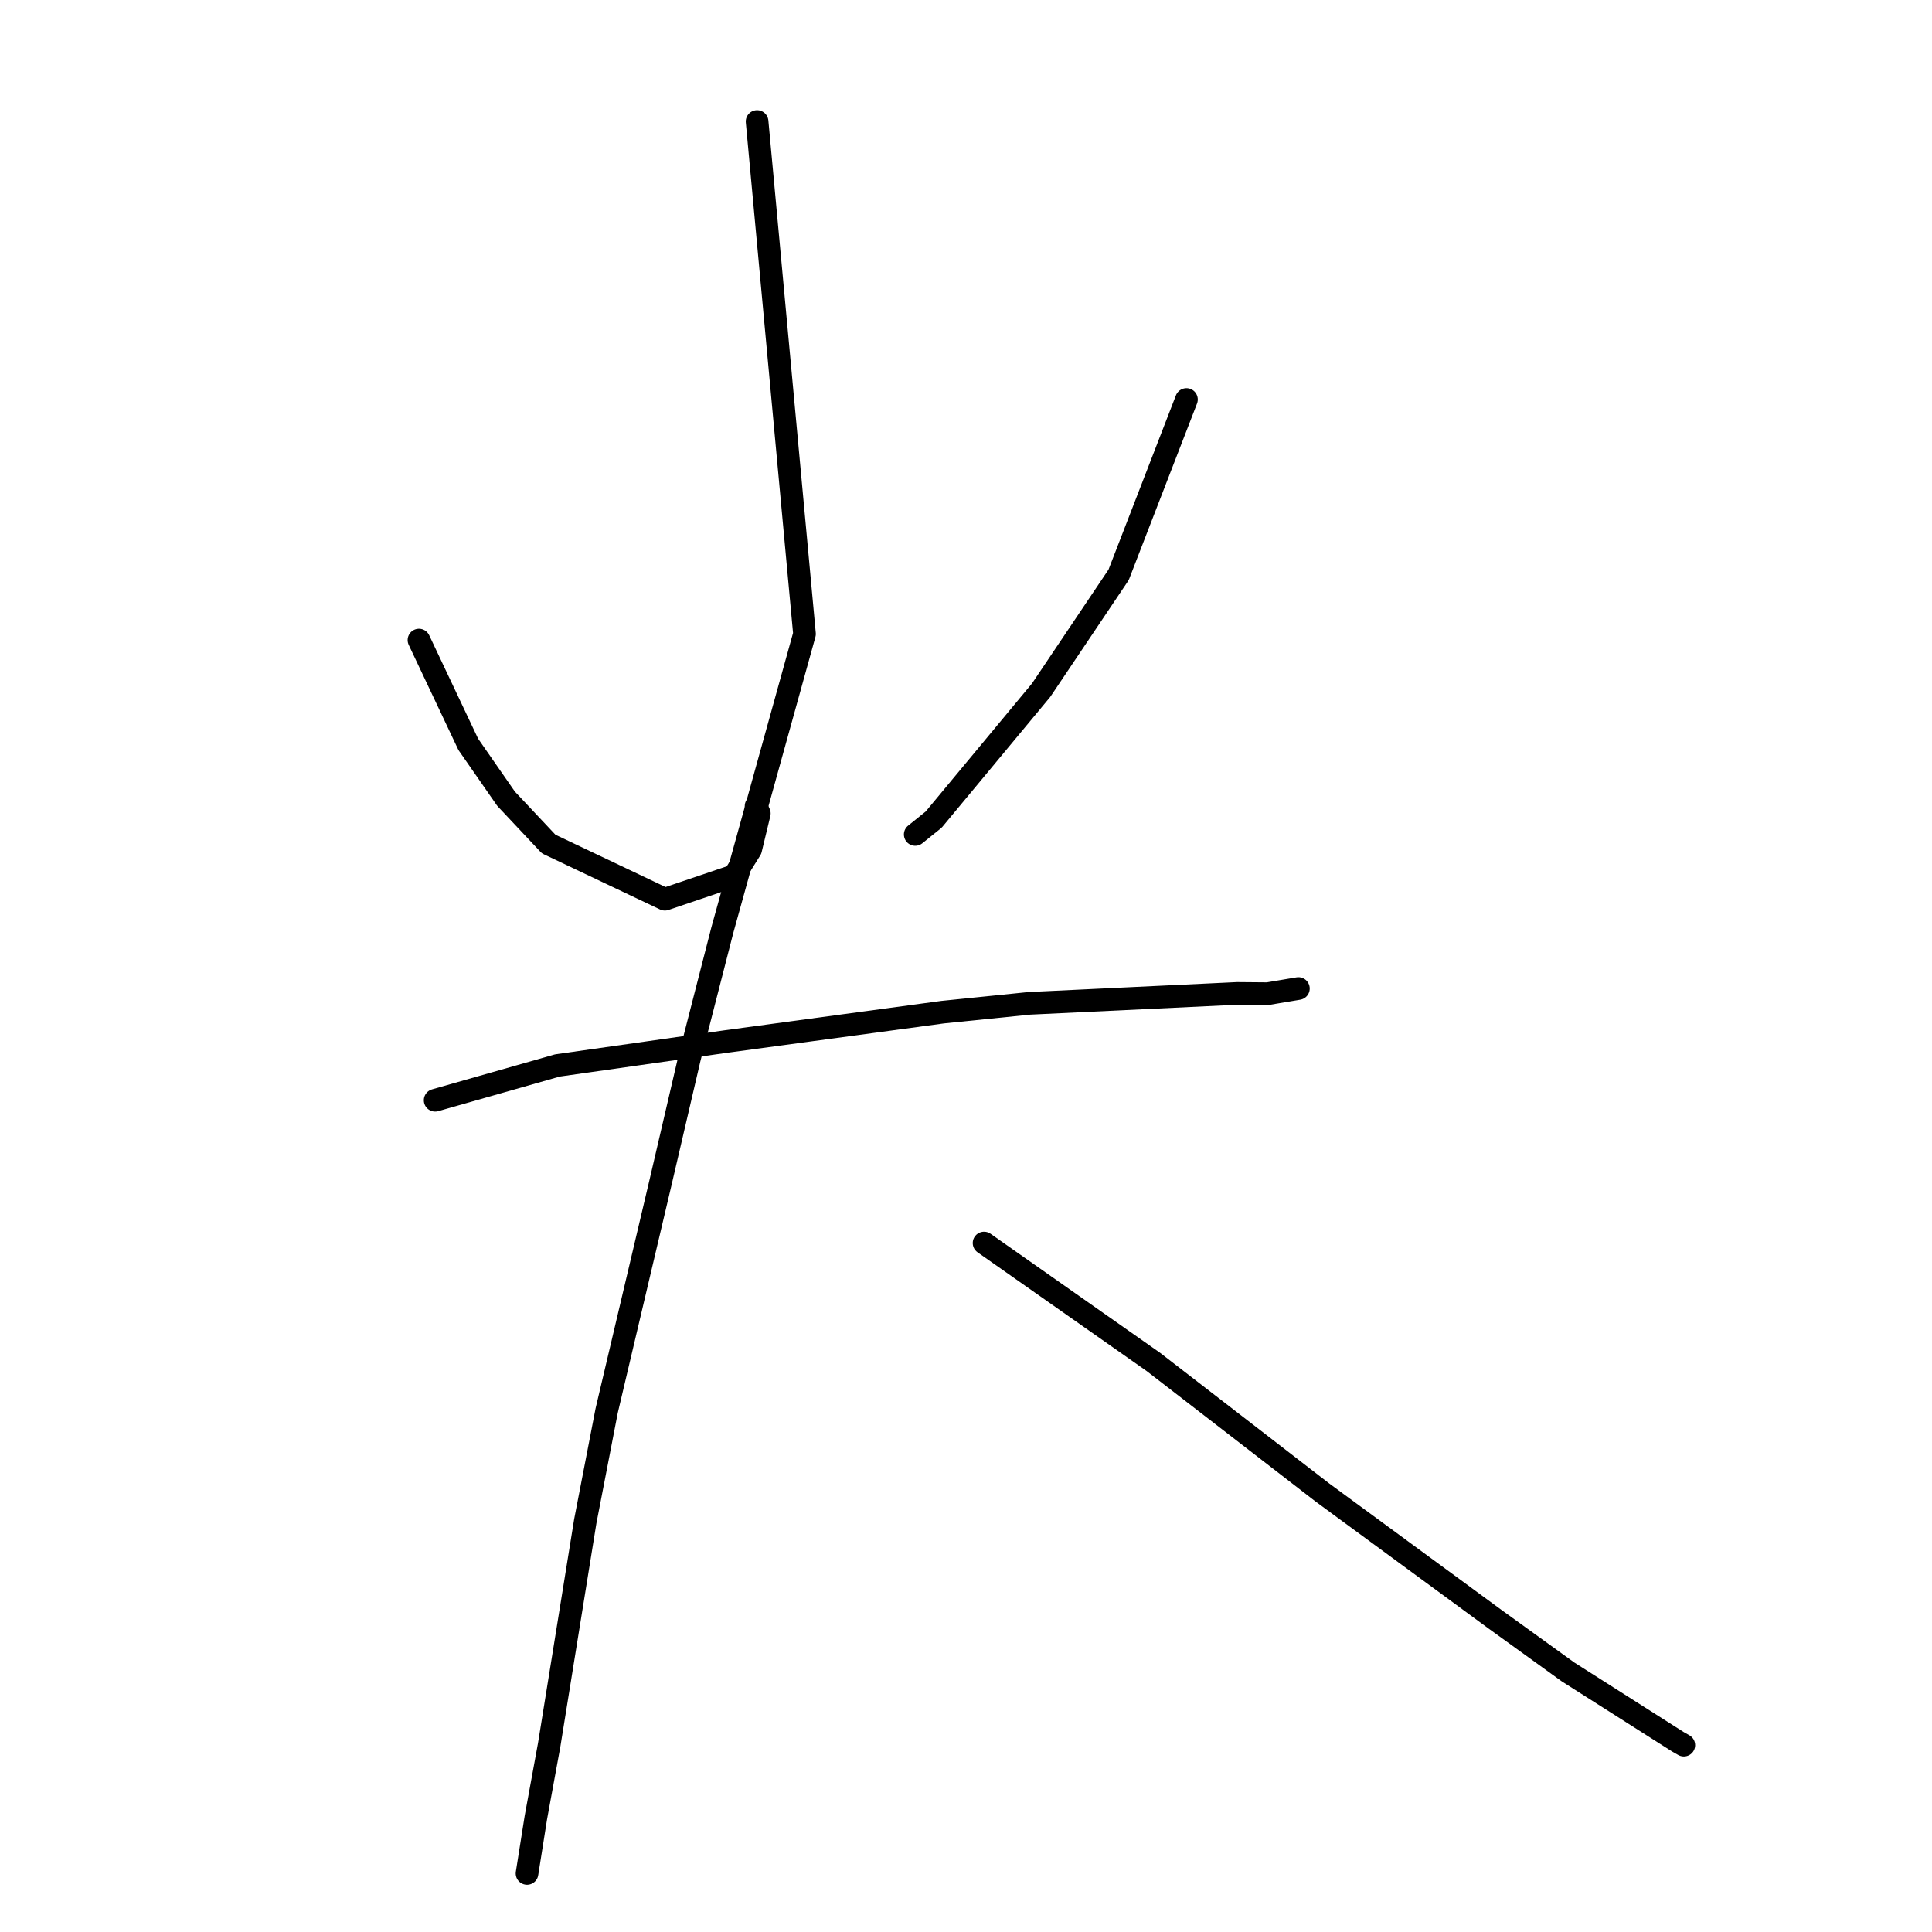 <?xml version="1.0" standalone="no"?>
    <svg width="256" height="256" xmlns="http://www.w3.org/2000/svg" version="1.1">
    <polyline stroke="black" stroke-width="3" stroke-linecap="round" fill="transparent" stroke-linejoin="round" points="55.514 84.812 58.781 91.722 62.049 98.631 67.057 105.837 72.7 111.84 88.098 119.153 97.288 116.039 99.465 112.554 100.614 107.786 100.183 106.806 " />
        <polyline stroke="black" stroke-width="3" stroke-linecap="round" fill="transparent" stroke-linejoin="round" points="157.211 52.936 152.717 64.552 148.222 76.169 137.957 91.449 123.711 108.608 121.272 110.57 " />
        <polyline stroke="black" stroke-width="3" stroke-linecap="round" fill="transparent" stroke-linejoin="round" points="57.659 145.789 65.759 143.483 73.859 141.178 96.168 138.009 124.911 134.114 136.411 132.945 163.942 131.631 167.978 131.665 171.675 131.046 172.045 130.984 " />
        <polyline stroke="black" stroke-width="3" stroke-linecap="round" fill="transparent" stroke-linejoin="round" points="100.318 16.097 103.459 50.052 106.601 84.006 95.71 123.256 91.355 140.229 87.514 156.715 80.386 186.924 77.552 201.572 72.77 231.206 71.006 240.831 69.94 247.565 69.834 248.239 " />
        <polyline stroke="black" stroke-width="3" stroke-linecap="round" fill="transparent" stroke-linejoin="round" points="130.393 164.708 141.602 172.58 152.811 180.451 175.257 197.787 198.127 214.577 207.767 221.536 222.333 230.797 223.115 231.243 " />
        </svg>